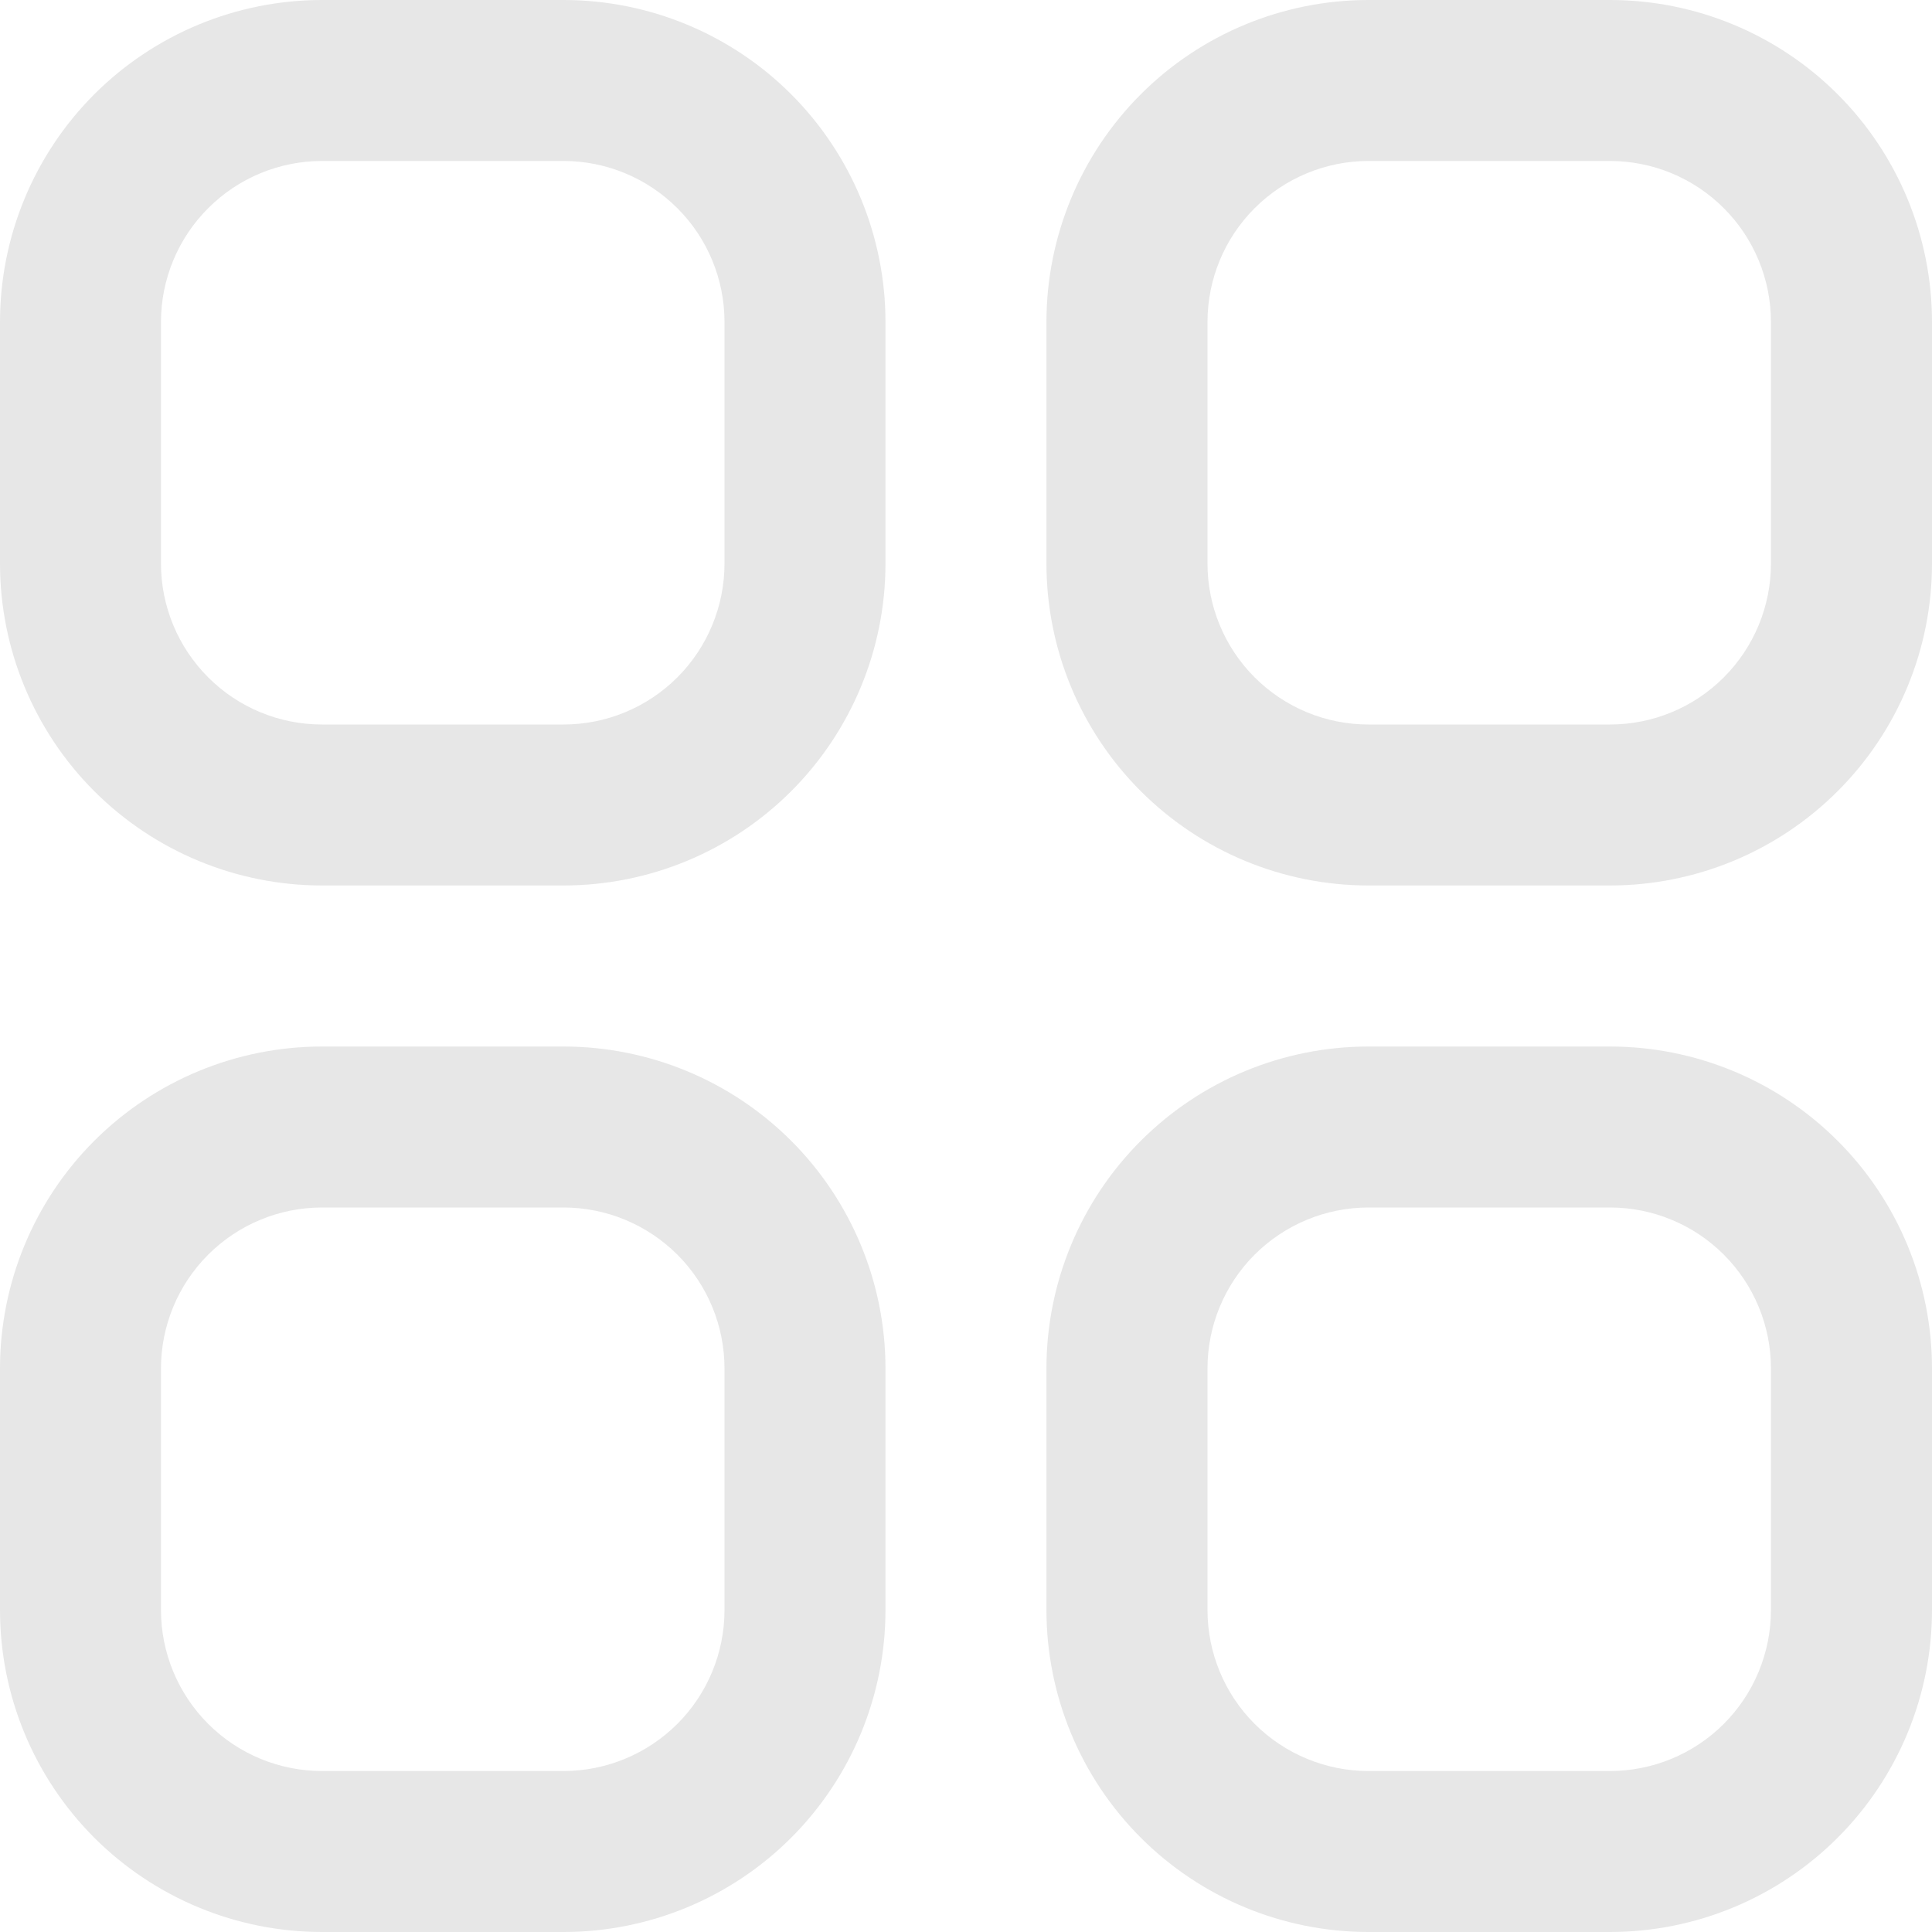 <svg width="25" height="25" viewBox="0 0 25 25" fill="none" xmlns="http://www.w3.org/2000/svg">
<g clip-path="url(#clip0_1_1131)">
<path d="M7.292 0H4.167C3.062 0 2.002 0.439 1.22 1.22C0.439 2.002 0 3.062 0 4.167L0 7.292C0 8.397 0.439 9.457 1.22 10.238C2.002 11.019 3.062 11.458 4.167 11.458H7.292C8.397 11.458 9.457 11.019 10.238 10.238C11.019 9.457 11.458 8.397 11.458 7.292V4.167C11.458 3.062 11.019 2.002 10.238 1.22C9.457 0.439 8.397 0 7.292 0ZM9.375 7.292C9.375 7.844 9.156 8.374 8.765 8.765C8.374 9.156 7.844 9.375 7.292 9.375H4.167C3.614 9.375 3.084 9.156 2.694 8.765C2.303 8.374 2.083 7.844 2.083 7.292V4.167C2.083 3.614 2.303 3.084 2.694 2.694C3.084 2.303 3.614 2.083 4.167 2.083H7.292C7.844 2.083 8.374 2.303 8.765 2.694C9.156 3.084 9.375 3.614 9.375 4.167V7.292Z" fill="#E7E7E7"/>
<path d="M20.833 0H17.708C16.603 0 15.543 0.439 14.762 1.22C13.98 2.002 13.541 3.062 13.541 4.167V7.292C13.541 8.397 13.98 9.457 14.762 10.238C15.543 11.019 16.603 11.458 17.708 11.458H20.833C21.938 11.458 22.998 11.019 23.779 10.238C24.561 9.457 25 8.397 25 7.292V4.167C25 3.062 24.561 2.002 23.779 1.22C22.998 0.439 21.938 0 20.833 0ZM22.916 7.292C22.916 7.844 22.697 8.374 22.306 8.765C21.916 9.156 21.386 9.375 20.833 9.375H17.708C17.156 9.375 16.626 9.156 16.235 8.765C15.844 8.374 15.625 7.844 15.625 7.292V4.167C15.625 3.614 15.844 3.084 16.235 2.694C16.626 2.303 17.156 2.083 17.708 2.083H20.833C21.386 2.083 21.916 2.303 22.306 2.694C22.697 3.084 22.916 3.614 22.916 4.167V7.292Z" fill="#E7E7E7"/>
<path d="M7.292 13.542H4.167C3.062 13.542 2.002 13.981 1.22 14.762C0.439 15.543 0 16.603 0 17.708L0 20.833C0 21.939 0.439 22.998 1.22 23.78C2.002 24.561 3.062 25 4.167 25H7.292C8.397 25 9.457 24.561 10.238 23.78C11.019 22.998 11.458 21.939 11.458 20.833V17.708C11.458 16.603 11.019 15.543 10.238 14.762C9.457 13.981 8.397 13.542 7.292 13.542ZM9.375 20.833C9.375 21.386 9.156 21.916 8.765 22.307C8.374 22.697 7.844 22.917 7.292 22.917H4.167C3.614 22.917 3.084 22.697 2.694 22.307C2.303 21.916 2.083 21.386 2.083 20.833V17.708C2.083 17.156 2.303 16.626 2.694 16.235C3.084 15.845 3.614 15.625 4.167 15.625H7.292C7.844 15.625 8.374 15.845 8.765 16.235C9.156 16.626 9.375 17.156 9.375 17.708V20.833Z" fill="#E7E7E7"/>
<path d="M20.833 13.542H17.708C16.603 13.542 15.543 13.981 14.762 14.762C13.98 15.543 13.541 16.603 13.541 17.708V20.833C13.541 21.939 13.98 22.998 14.762 23.78C15.543 24.561 16.603 25 17.708 25H20.833C21.938 25 22.998 24.561 23.779 23.78C24.561 22.998 25 21.939 25 20.833V17.708C25 16.603 24.561 15.543 23.779 14.762C22.998 13.981 21.938 13.542 20.833 13.542ZM22.916 20.833C22.916 21.386 22.697 21.916 22.306 22.307C21.916 22.697 21.386 22.917 20.833 22.917H17.708C17.156 22.917 16.626 22.697 16.235 22.307C15.844 21.916 15.625 21.386 15.625 20.833V17.708C15.625 17.156 15.844 16.626 16.235 16.235C16.626 15.845 17.156 15.625 17.708 15.625H20.833C21.386 15.625 21.916 15.845 22.306 16.235C22.697 16.626 22.916 17.156 22.916 17.708V20.833Z" fill="#E7E7E7"/>
</g>
<defs>
<clipPath id="clip0_1_1131">
<rect width="25" height="25" fill="white"/>
</clipPath>
</defs>
</svg>
